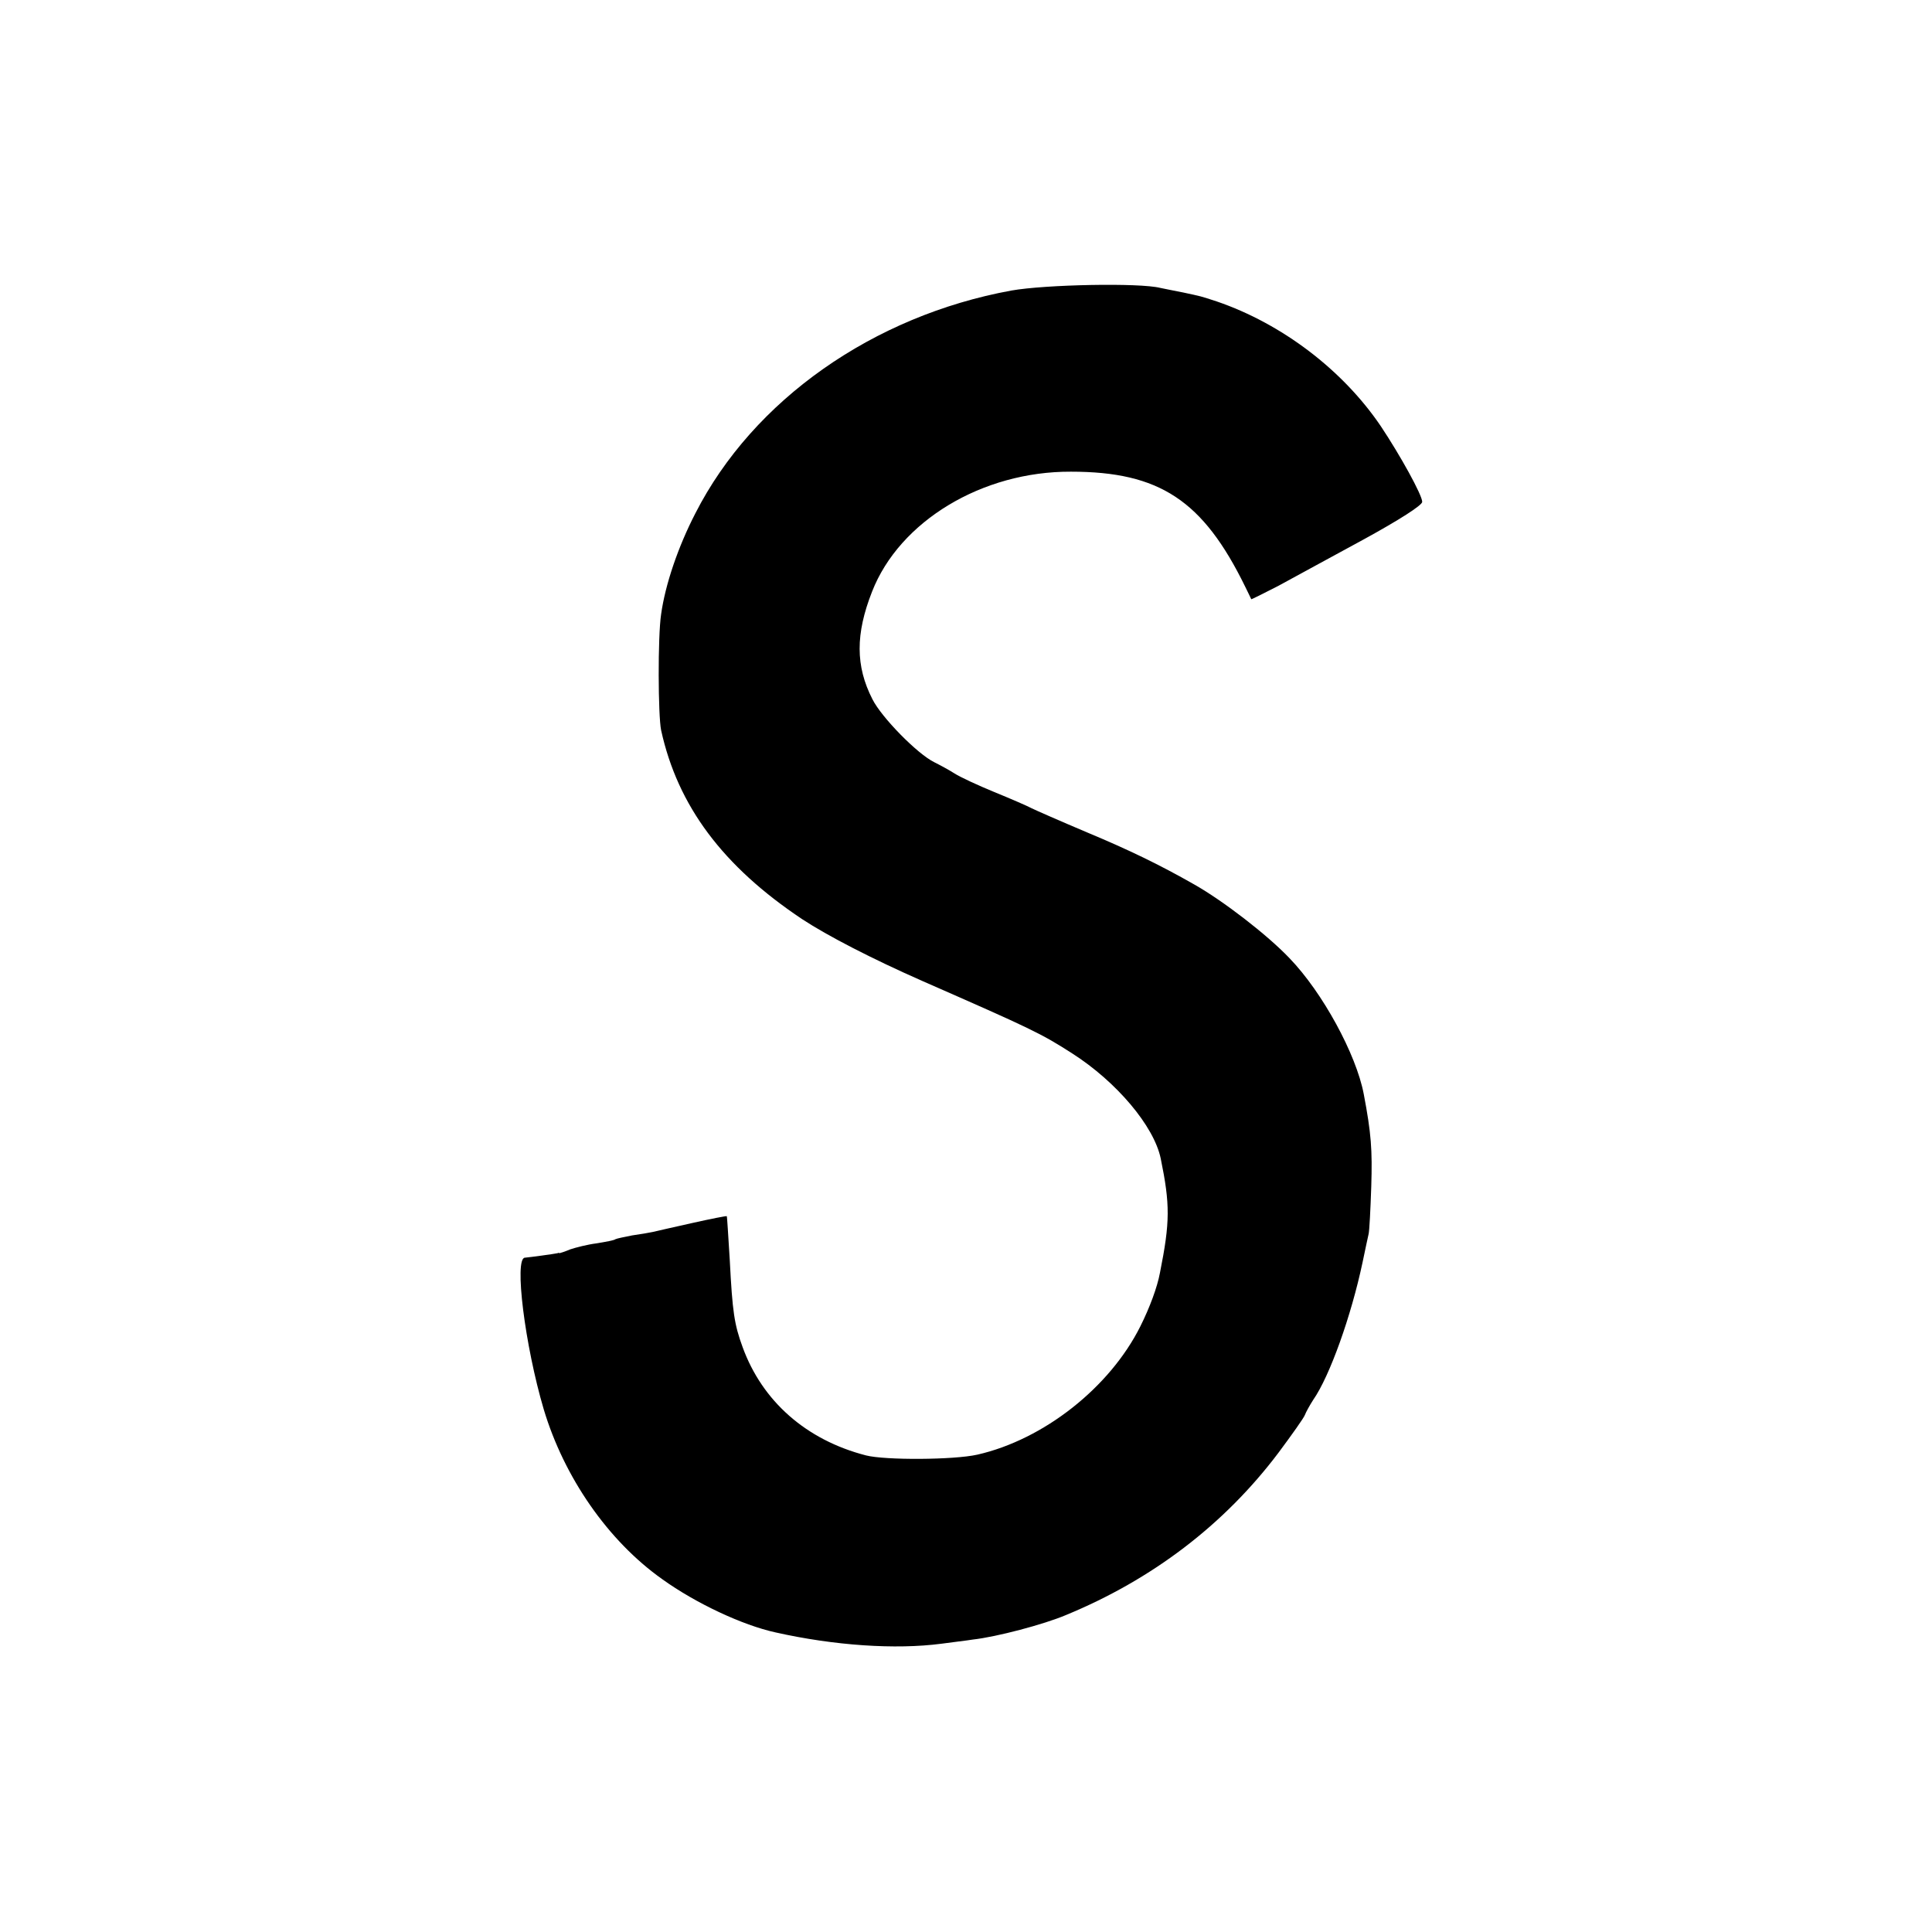 <?xml version="1.0" standalone="no"?>
<!DOCTYPE svg PUBLIC "-//W3C//DTD SVG 20010904//EN"
 "http://www.w3.org/TR/2001/REC-SVG-20010904/DTD/svg10.dtd">
<svg version="1.0" xmlns="http://www.w3.org/2000/svg"
 width="512pt" height="512pt" viewBox="0 0 512 512"
 preserveAspectRatio="xMidYMid meet">
<g transform="translate(0,512) scale(0.1,-0.1)"
fill="#000000" stroke="none">
<path d="M2680 4350 c-366 -67 -684 -290 -837 -590 -46 -89 -80 -189 -91 -268
-9 -60 -8 -268 0 -307 44 -201 164 -361 374 -501 67 -44 185 -105 319 -164
287 -126 313 -138 397 -192 117 -75 216 -192 234 -278 25 -122 25 -168 -2
-303 -7 -38 -27 -92 -52 -142 -81 -162 -256 -300 -432 -340 -62 -14 -244 -15
-295 -2 -159 41 -275 144 -327 287 -22 60 -27 93 -34 230 -4 63 -7 116 -8 117
-1 1 -42 -7 -91 -18 -50 -11 -97 -22 -106 -24 -9 -2 -33 -6 -54 -9 -20 -4 -40
-8 -44 -10 -3 -3 -26 -7 -50 -11 -24 -3 -55 -11 -70 -16 -14 -6 -27 -10 -28
-10 -2 1 -4 1 -5 0 -8 -2 -75 -11 -87 -12 -29 -1 0 -233 50 -402 54 -180 170
-348 314 -450 89 -64 213 -122 300 -141 156 -35 318 -46 440 -30 28 4 65 8 83
11 63 7 188 40 247 65 228 94 419 239 563 430 35 47 67 92 70 100 3 8 13 26
22 40 44 63 101 223 131 365 7 33 14 67 16 75 2 8 5 65 7 126 3 97 0 140 -20
245 -20 105 -109 269 -197 360 -59 62 -176 152 -252 195 -93 53 -174 92 -284
138 -71 30 -137 59 -147 64 -11 6 -55 25 -99 43 -44 18 -91 40 -105 49 -14 9
-38 22 -54 30 -45 22 -140 119 -164 167 -45 88 -45 173 -1 285 73 187 292 319
527 318 235 0 350 -76 462 -305 8 -16 15 -31 16 -33 0 -1 32 15 71 35 38 21
140 76 226 123 95 52 156 91 156 100 0 18 -58 123 -110 201 -101 149 -262 271
-434 330 -46 15 -39 13 -90 24 -22 4 -49 10 -60 12 -55 14 -305 9 -395 -7z"/>
</g>
</svg>

